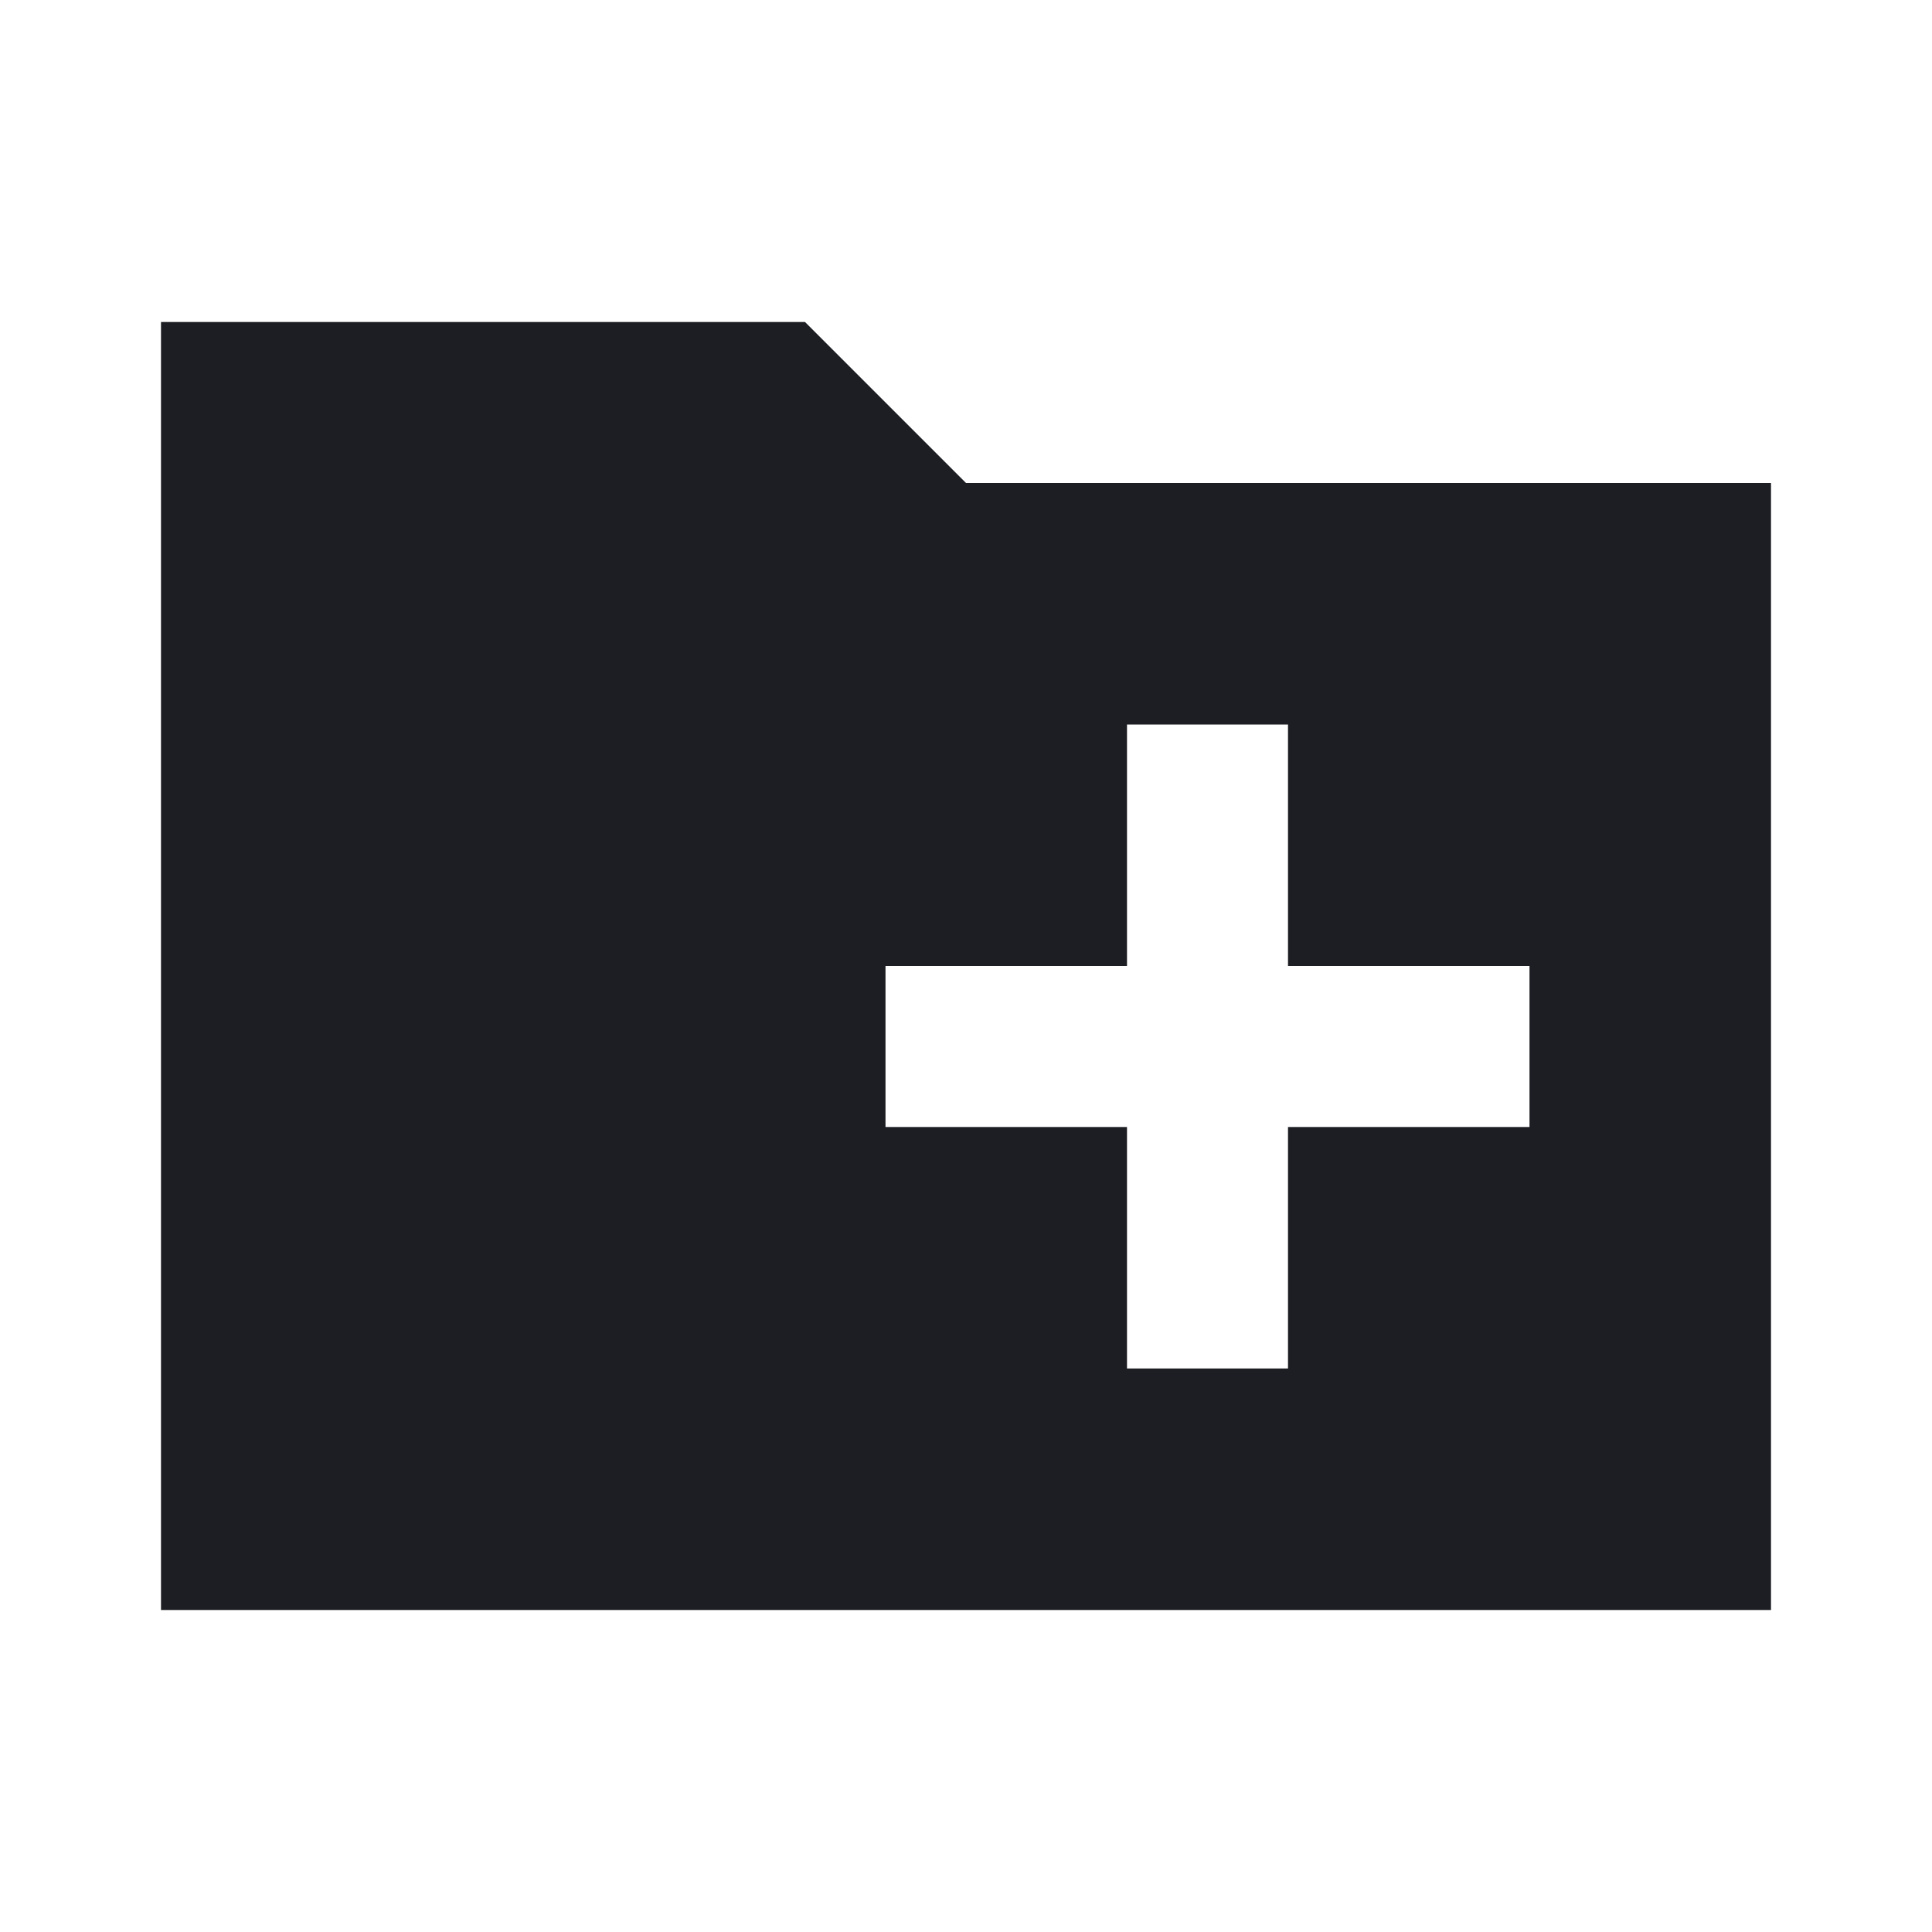 <svg width="1200" height="1200" viewBox="0 0 1200 1200" fill="none" xmlns="http://www.w3.org/2000/svg"><g clip-path="url(#clip0_124_965)"><path d="M1100 300H600L500 200H100V1000H1100V300ZM950 700H800V850H700V700H550V600H700V450H800V600H950V700Z" fill="#1D1E23"/></g><defs><clipPath id="clip0_124_965"><path width="24" fill="white" d="M0 0H1200V1200H0V0z"/></clipPath></defs></svg>